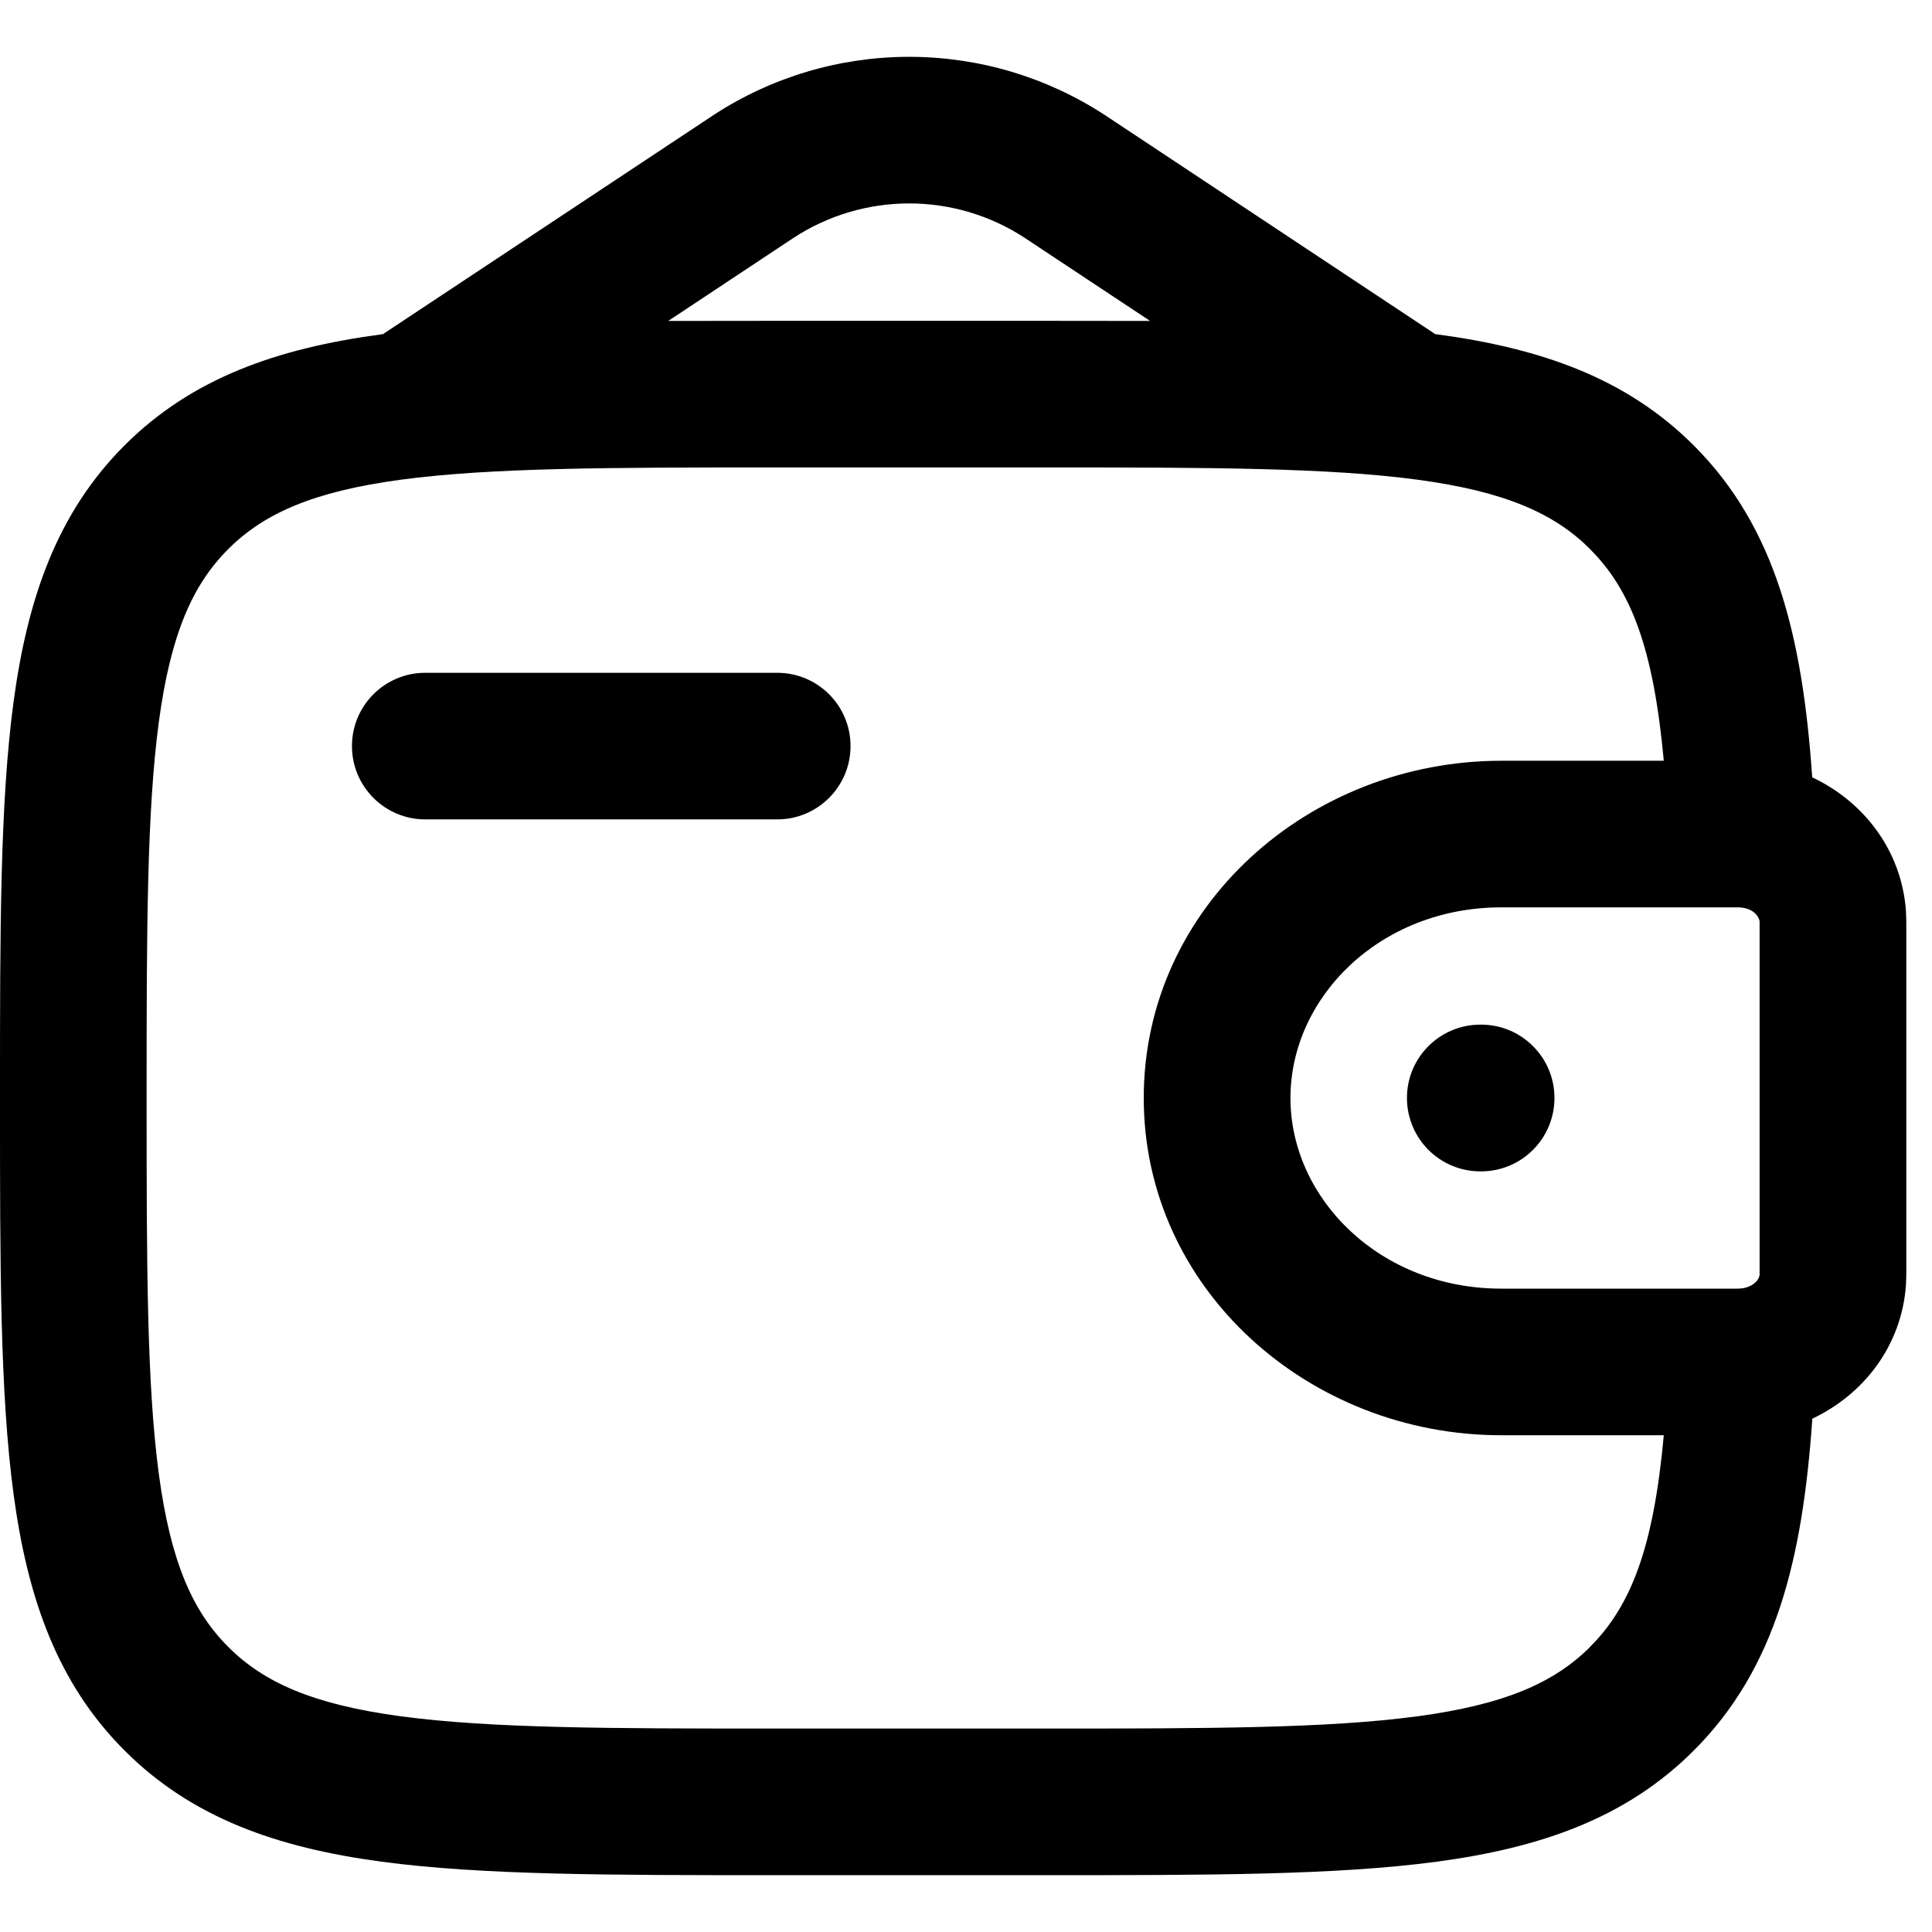 <svg width="17" height="17" viewBox="0 0 17 17" fill="none" xmlns="http://www.w3.org/2000/svg">
<path d="M3.097 6.565C3.097 6.208 3.386 5.92 3.742 5.92H6.839C7.195 5.92 7.484 6.208 7.484 6.565C7.484 6.921 7.195 7.21 6.839 7.21H3.742C3.386 7.21 3.097 6.921 3.097 6.565Z" fill="currentColor"/>
<path d="M13.025 9.016C12.669 9.016 12.38 9.305 12.38 9.661C12.38 10.018 12.669 10.307 13.025 10.307H13.033C13.389 10.307 13.678 10.018 13.678 9.661C13.678 9.305 13.389 9.016 13.033 9.016H13.025Z" fill="currentColor"/>
<path fill-rule="evenodd" clip-rule="evenodd" d="M3.385 2.93C3.381 2.934 3.376 2.937 3.371 2.94L3.355 2.942C2.44 3.065 1.689 3.326 1.096 3.919C0.503 4.512 0.242 5.263 0.119 6.178C-2.60485e-05 7.064 -1.4352e-05 8.194 3.24597e-07 9.613V9.71C-1.4352e-05 11.128 -2.60485e-05 12.259 0.119 13.145C0.242 14.06 0.503 14.81 1.096 15.403C1.689 15.997 2.44 16.258 3.355 16.381C4.241 16.5 5.372 16.5 6.79 16.5H9.209C10.628 16.5 11.759 16.5 12.645 16.381C13.56 16.258 14.31 15.997 14.903 15.404C15.629 14.679 15.862 13.713 15.947 12.483C16.396 12.271 16.733 11.845 16.771 11.305L16.771 11.3C16.774 11.255 16.774 11.204 16.774 11.158V8.165C16.774 8.119 16.774 8.068 16.771 8.023L16.771 8.017C16.732 7.478 16.395 7.051 15.946 6.84C15.861 5.61 15.629 4.644 14.903 3.919C14.31 3.326 13.559 3.065 12.645 2.942L12.628 2.94C12.624 2.937 12.619 2.934 12.614 2.93L9.723 1.013L9.718 1.01C9.207 0.677 8.61 0.5 8 0.5C7.39 0.5 6.793 0.677 6.282 1.01L3.385 2.93ZM6.987 2.09L5.88 2.824C6.169 2.823 6.473 2.823 6.79 2.823H9.209C9.527 2.823 9.83 2.823 10.12 2.824L9.012 2.09C8.711 1.894 8.359 1.79 8 1.79C7.64 1.79 7.289 1.894 6.987 2.09ZM14.64 6.694C14.549 5.706 14.353 5.193 13.991 4.832L13.991 4.831C13.677 4.518 13.245 4.325 12.473 4.221C11.683 4.115 10.639 4.113 9.161 4.113H6.839C5.361 4.113 4.317 4.115 3.527 4.221C2.755 4.325 2.322 4.518 2.009 4.831L2.008 4.832C1.695 5.145 1.502 5.578 1.398 6.35C1.292 7.14 1.29 8.184 1.29 9.661C1.29 11.139 1.292 12.183 1.398 12.973C1.502 13.745 1.695 14.178 2.008 14.491L2.009 14.492C2.322 14.805 2.755 14.998 3.527 15.102C4.317 15.208 5.361 15.21 6.839 15.21H9.161C10.639 15.21 11.683 15.208 12.473 15.102C13.245 14.998 13.677 14.805 13.991 14.492L13.991 14.491C14.353 14.13 14.55 13.616 14.64 12.629H13.21C11.519 12.629 10.064 11.345 10.064 9.661C10.064 7.978 11.518 6.694 13.211 6.694H14.64ZM15.295 7.984C15.279 7.984 15.259 7.984 15.225 7.984H13.211C12.139 7.984 11.355 8.779 11.355 9.661C11.355 10.544 12.14 11.339 13.21 11.339H15.225C15.259 11.339 15.279 11.339 15.295 11.339L15.307 11.338L15.312 11.338C15.372 11.334 15.417 11.311 15.446 11.284C15.472 11.26 15.481 11.236 15.483 11.219L15.483 11.209L15.483 11.18L15.483 8.177C15.483 8.146 15.483 8.128 15.483 8.114L15.483 8.105C15.478 8.073 15.437 7.993 15.312 7.985C15.31 7.984 15.305 7.984 15.295 7.984Z" fill="currentColor"/>
</svg>
